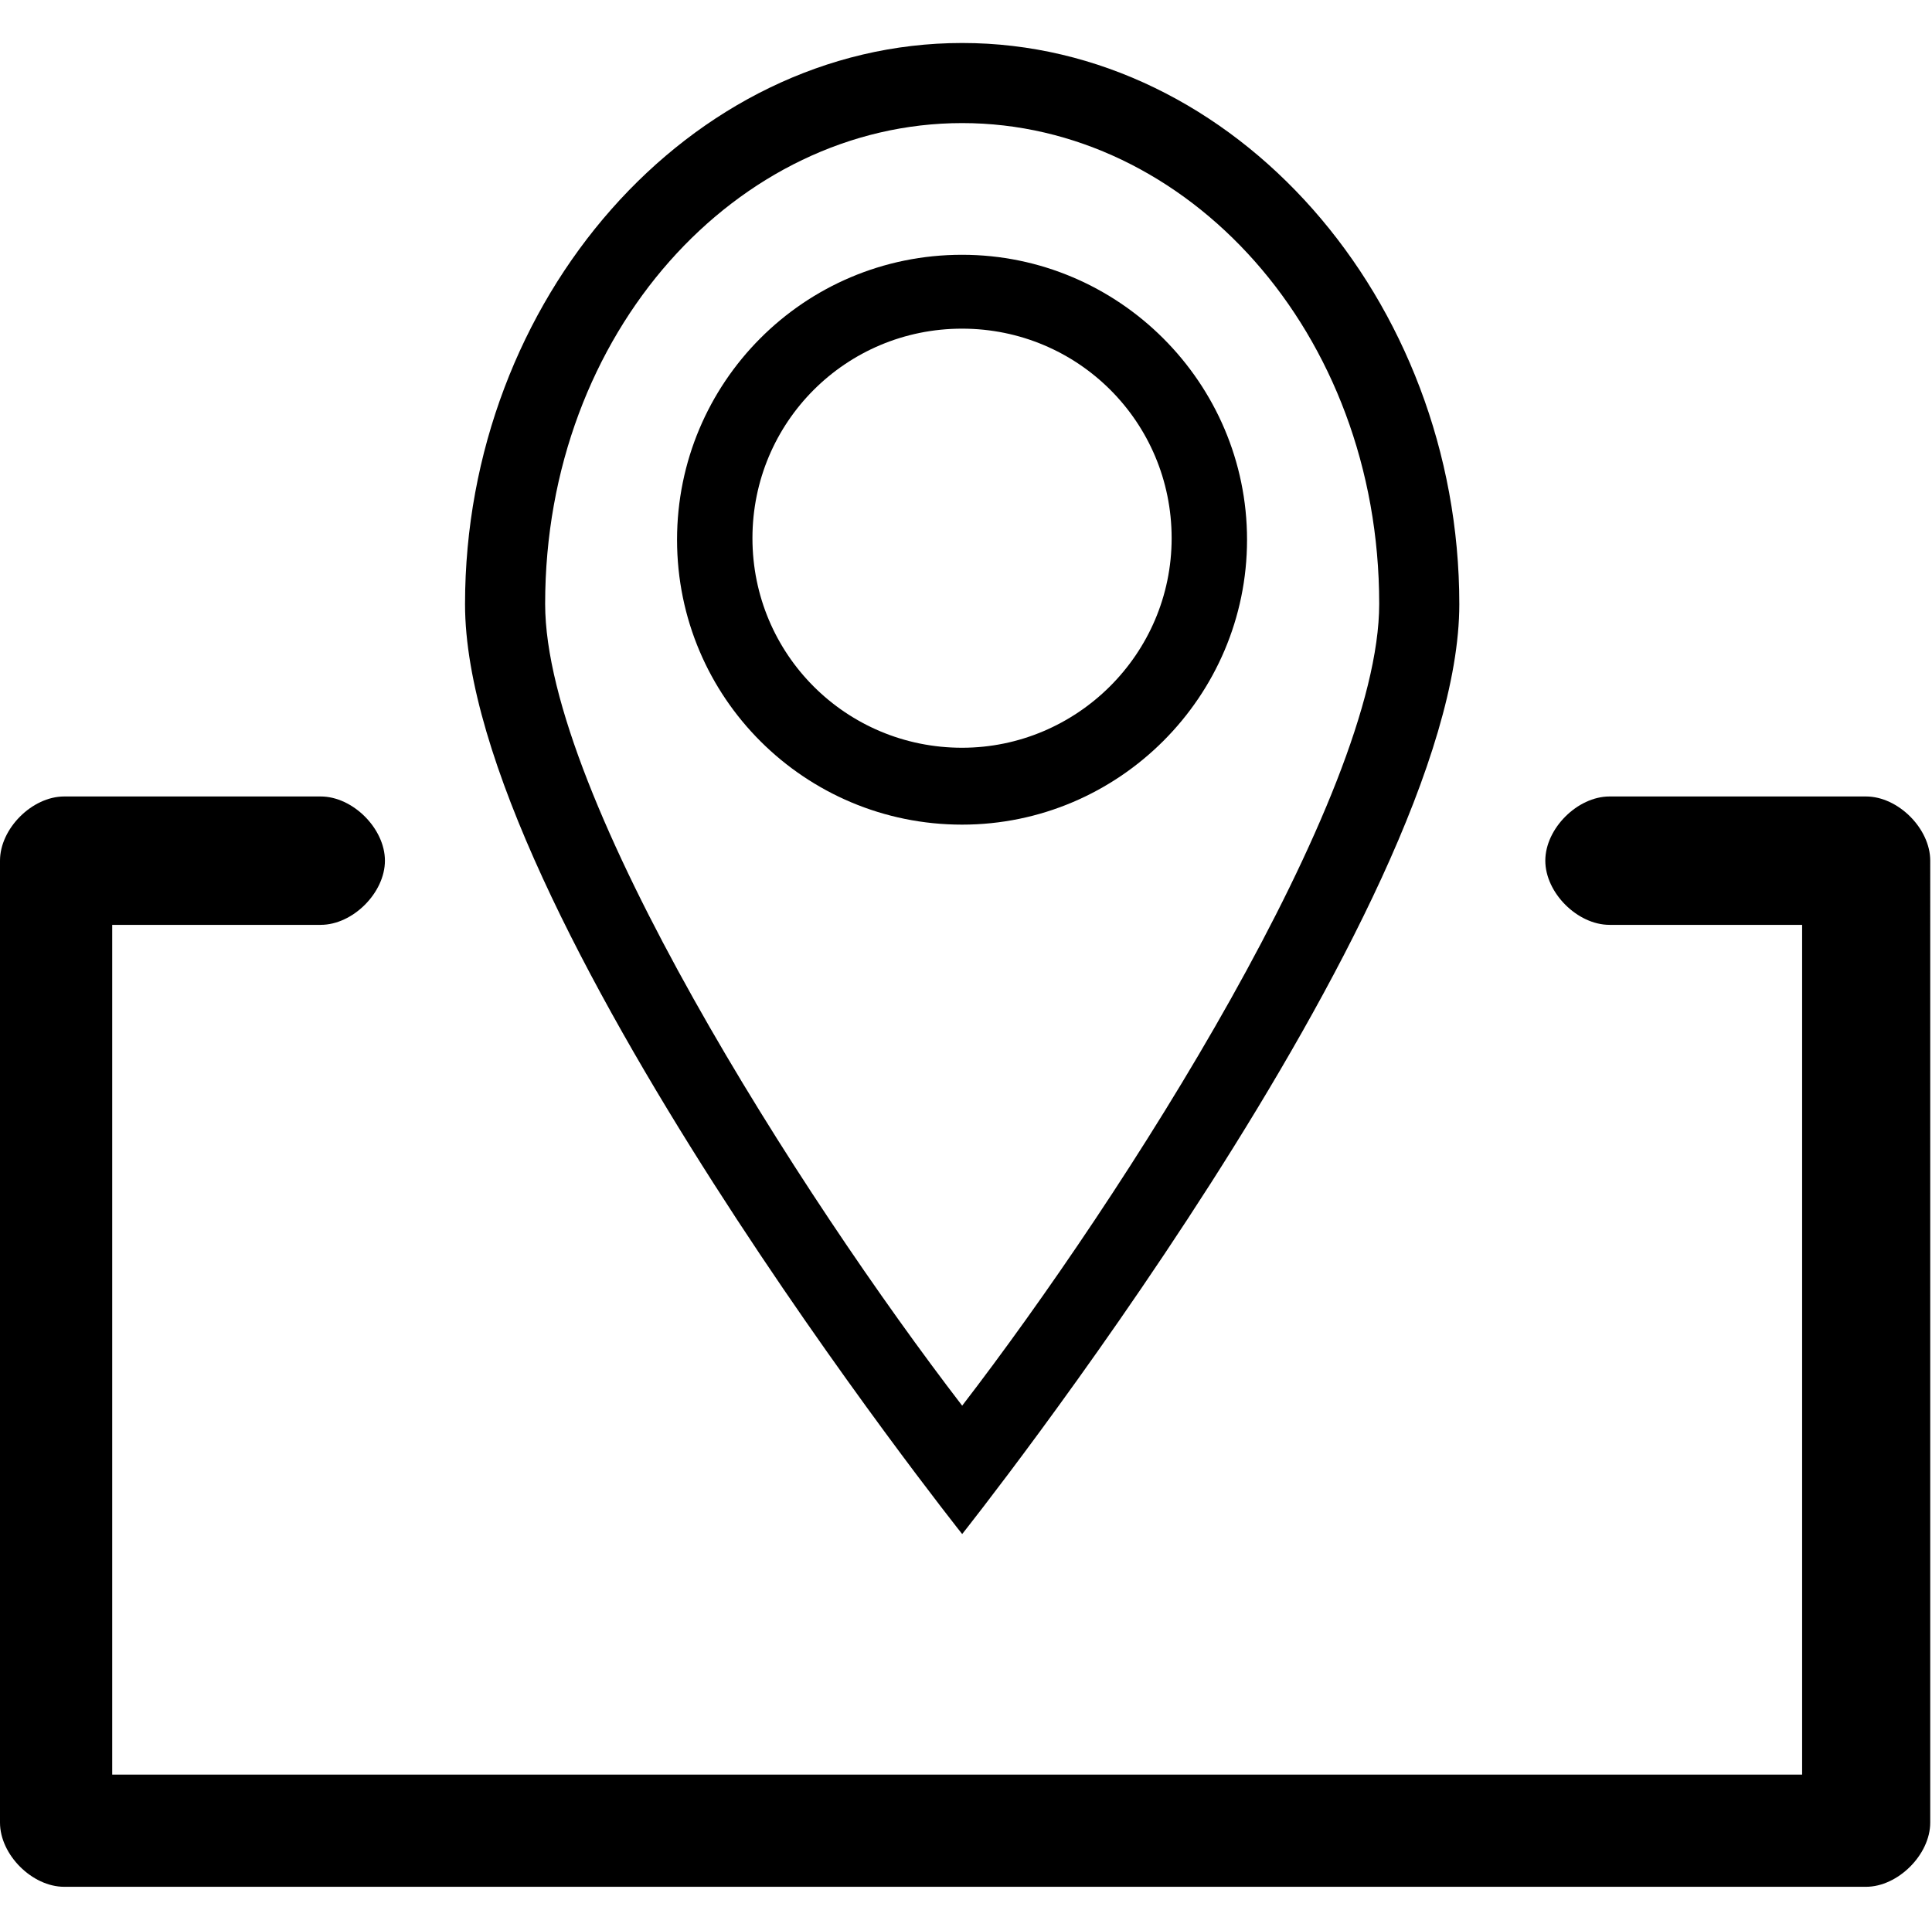<?xml version="1.0" standalone="no"?><!DOCTYPE svg PUBLIC "-//W3C//DTD SVG 1.1//EN" "http://www.w3.org/Graphics/SVG/1.1/DTD/svg11.dtd"><svg t="1514974902374" class="icon" style="" viewBox="0 0 1025 1024" version="1.1" xmlns="http://www.w3.org/2000/svg" p-id="1870" xmlns:xlink="http://www.w3.org/1999/xlink" width="32.031" height="32"><defs><style type="text/css"></style></defs><path d="M510.469 65.312c119.062 0 221.25 110.625 221.25 255.156 0 102.188-136.094 314.844-221.25 425.469-85-110.625-221.25-323.281-221.25-425.469C289.219 175.938 391.406 65.312 510.469 65.312M510.469 22.812c-144.688 0-263.75 136.094-263.75 297.812 0 161.719 263.75 493.438 263.75 493.438s263.75-331.875 263.75-493.438C774.219 158.906 655 22.812 510.469 22.812L510.469 22.812 510.469 22.812 510.469 22.812zM990 1001.25 34.062 1001.25C17.031 1001.25 0 984.219 0 967.188L0 456.719c0-17.031 17.031-34.062 34.062-34.062l136.094 0c17.031 0 34.062 17.031 34.062 34.062 0 17.031-17.031 34.062-34.062 34.062L59.531 490.781l0 450.938 896.562 0L956.094 490.781l-102.188 0c-17.031 0-34.062-17.031-34.062-34.062 0-17.031 17.031-34.062 34.062-34.062l136.094 0c17.031 0 34.062 17.031 34.062 34.062L1024.062 967.188C1024.062 984.219 1006.875 1001.25 990 1001.25L990 1001.25 990 1001.25 990 1001.25z" p-id="1871"></path><path d="M510.4 135.2c-84 0-151.2 68-151.2 151.2 0 84 68 151.2 151.2 151.2s151.2-68 151.2-151.2S593.6 135.2 510.4 135.2zM510.4 396.8c-61.6 0-111.2-49.6-111.2-111.2s49.6-111.2 111.2-111.2 111.2 49.6 111.2 111.2S571.2 396.8 510.4 396.8z" p-id="1872"></path></svg>